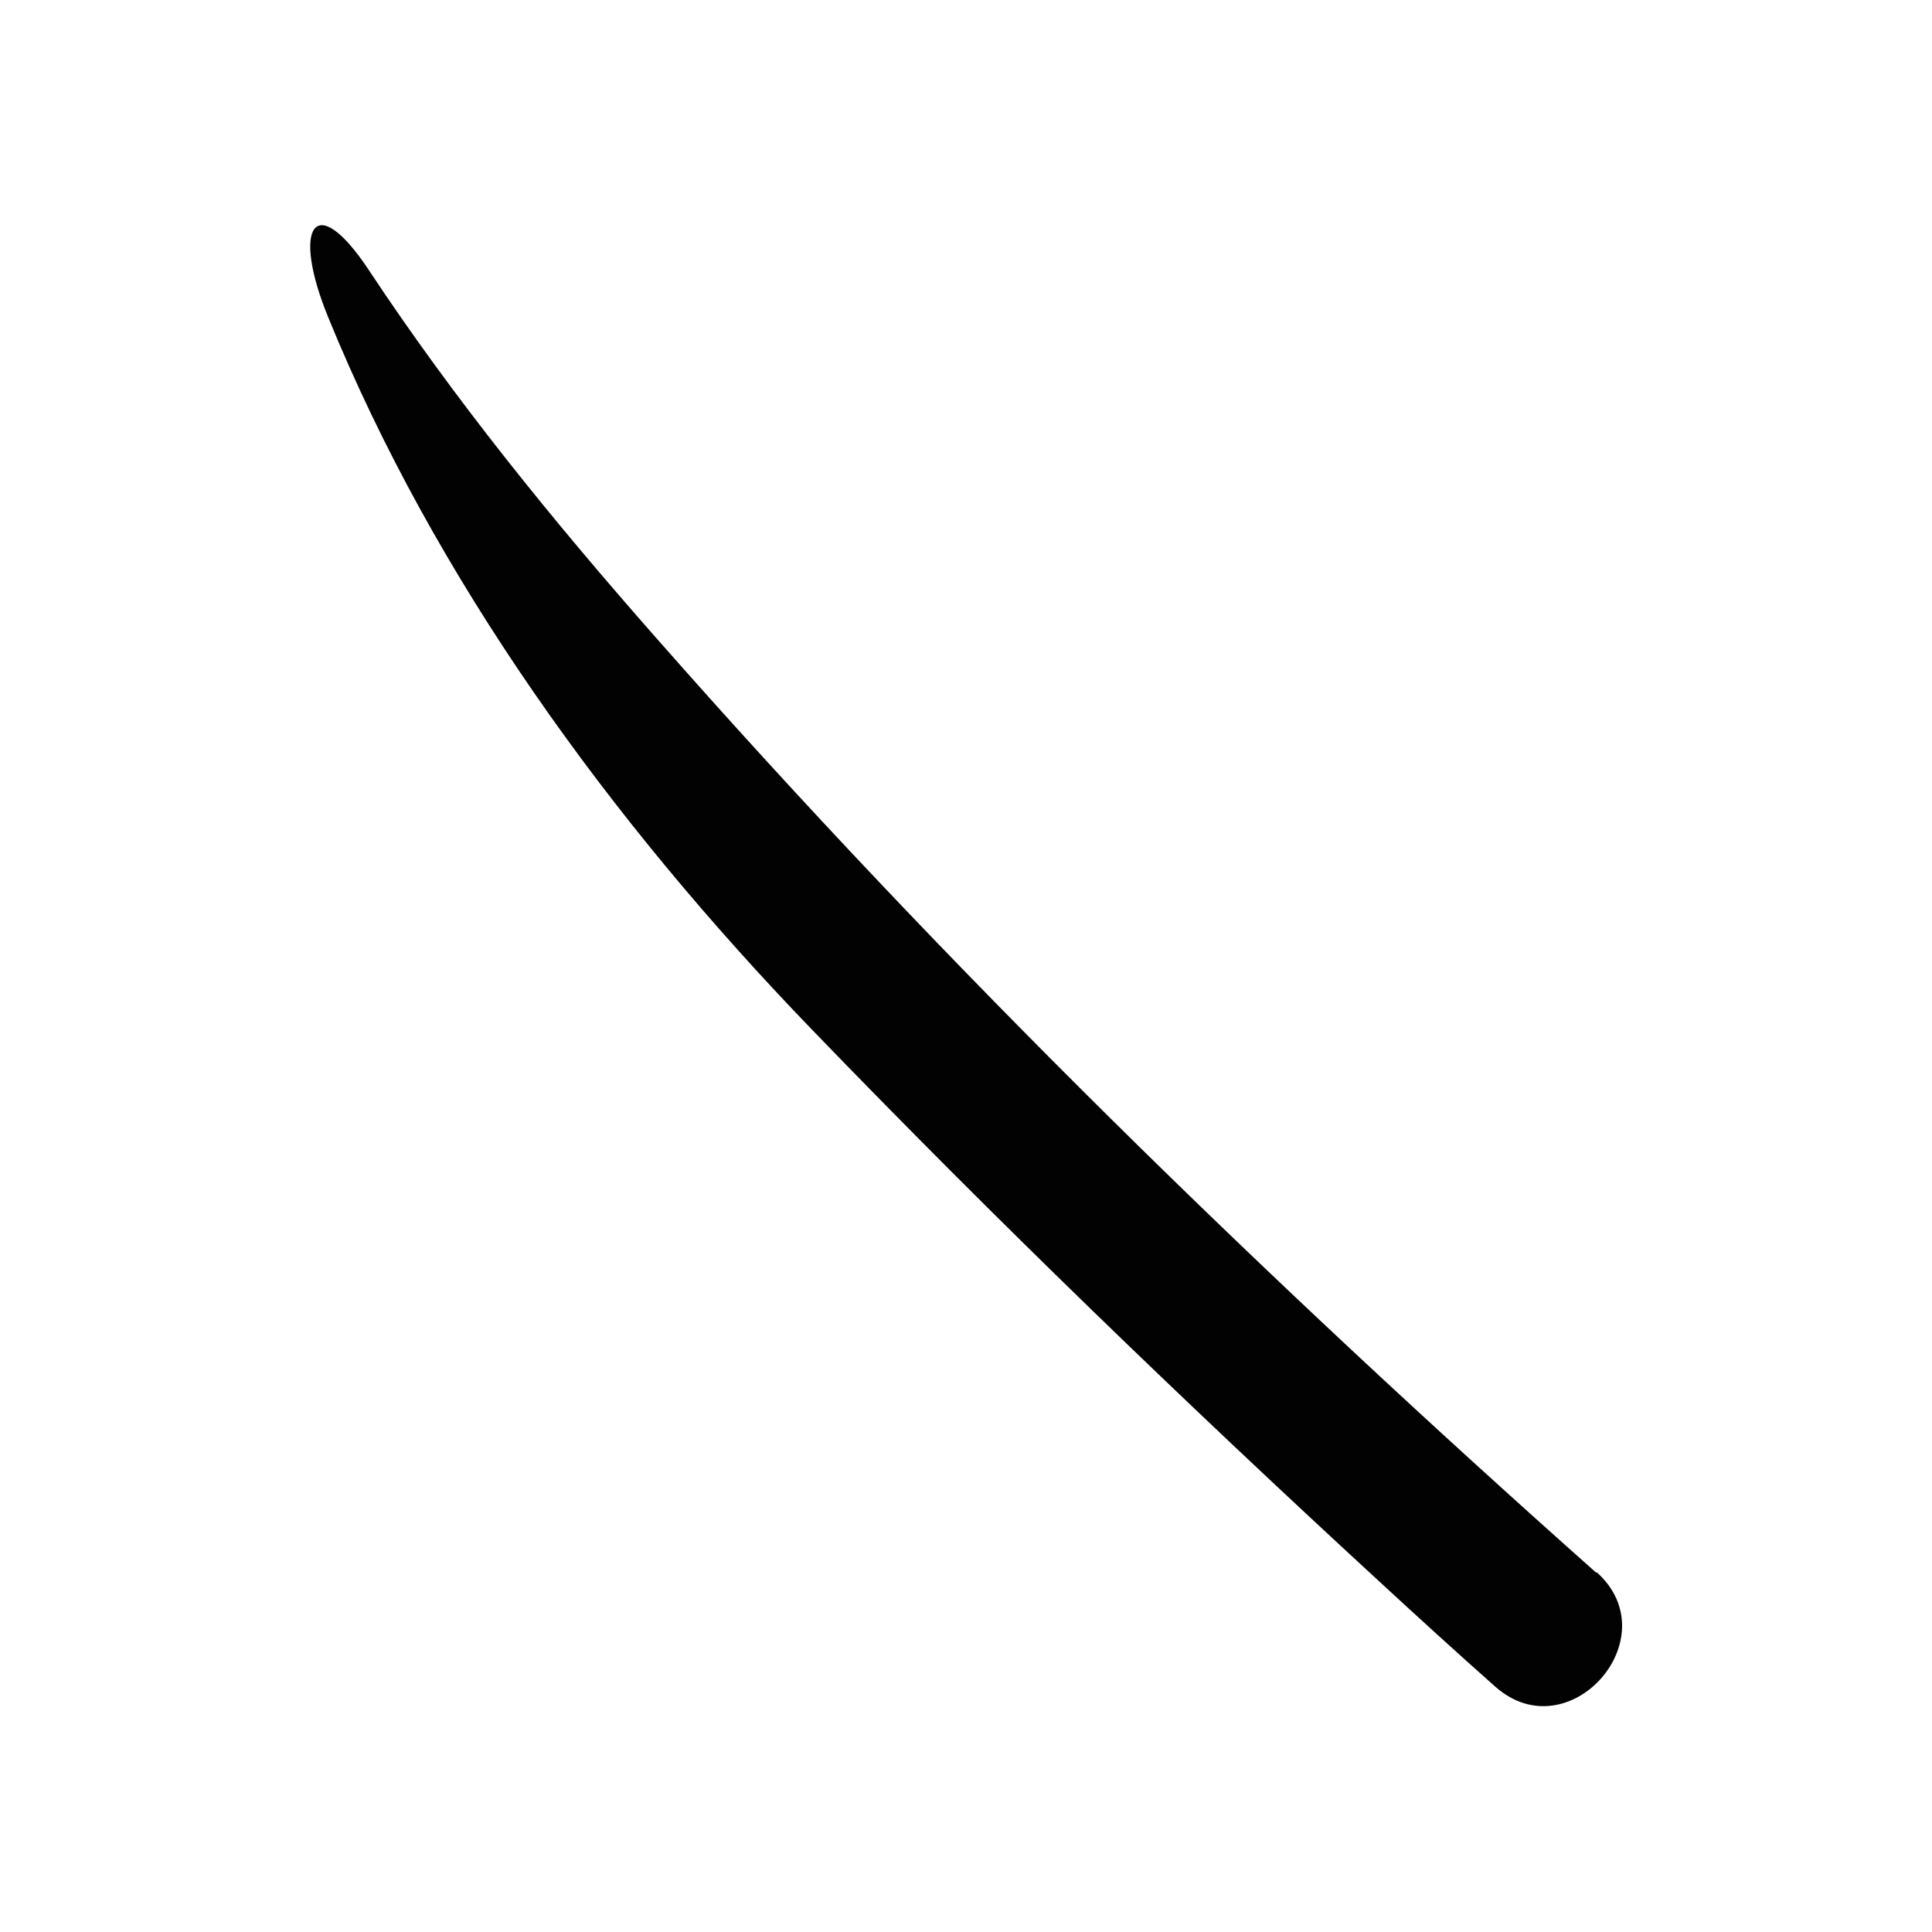 <?xml version="1.0" encoding="UTF-8"?>
<svg id="Concepts" xmlns="http://www.w3.org/2000/svg" viewBox="0 0 64 64">
  <defs>
    <style>
      .cls-1 {
        fill: #000;
        stroke-width: 0px;
      }

      .cls-2 {
        opacity: .99;
      }
    </style>
  </defs>
  <g id="concept_4" data-name="concept 4">
    <g id="tykadlo_top_f" class="cls-2">
      <path class="cls-1" d="M52.88,52.1c-10.94-9.72-21.52-20.02-31.18-31.01-3.39-3.85-6.65-7.86-9.48-12.14-1.8-2.72-2.58-1.43-1.34,1.58,3.52,8.62,9.27,16.59,16.02,23.58,6.06,6.28,12.34,12.34,18.76,18.25,1.28,1.18,2.57,2.36,3.87,3.51,2.44,2.17,5.79-1.62,3.36-3.79h0Z"/>
    </g>
  </g>
</svg>